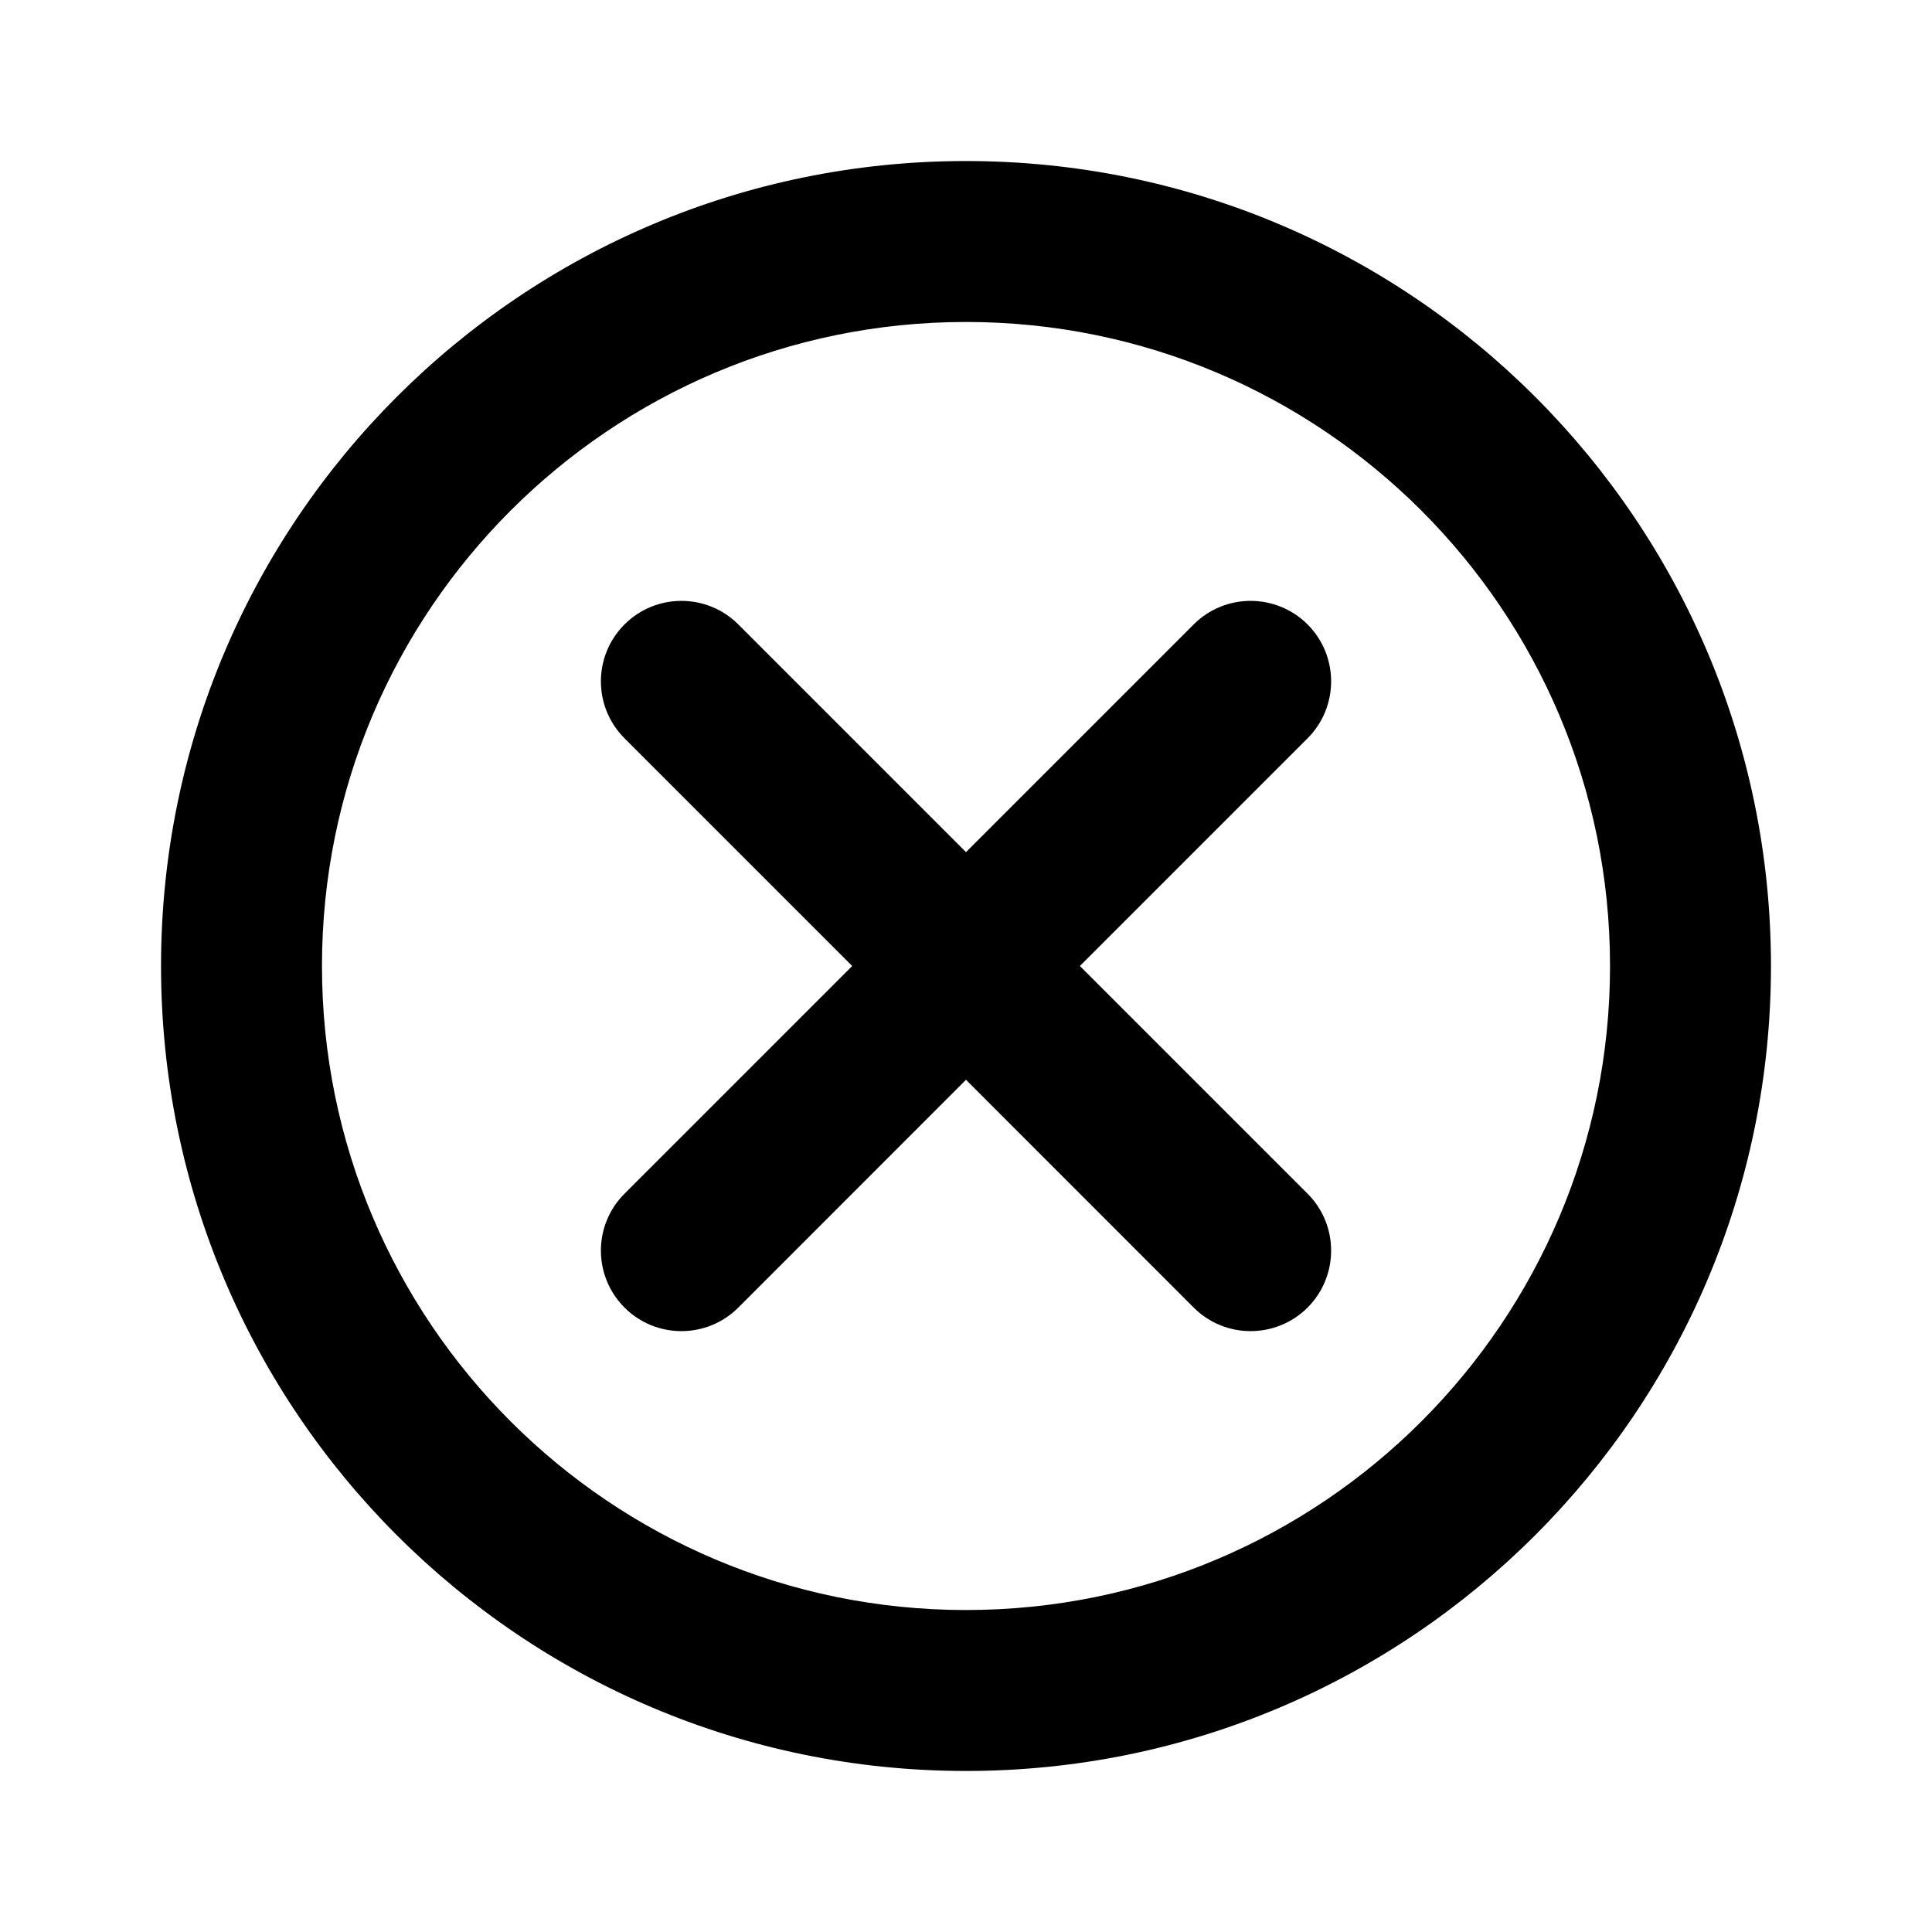 <svg xmlns="http://www.w3.org/2000/svg" width="20" height="20" viewBox="0 0 20 20"><path fill-rule="evenodd" d="M10 16.667C13.682 16.667 16.667 13.682 16.667 10C16.667 6.318 13.682 3.333 10 3.333C6.318 3.333 3.333 6.318 3.333 10C3.333 13.682 6.318 16.667 10 16.667ZM10 18.333C5.398 18.333 1.667 14.602 1.667 10C1.667 5.398 5.398 1.667 10 1.667C14.602 1.667 18.333 5.398 18.333 10C18.333 14.602 14.602 18.333 10 18.333ZM10 8.821L12.357 6.464C12.682 6.139 13.21 6.139 13.536 6.464C13.861 6.79 13.861 7.317 13.536 7.643L11.179 10L13.536 12.357C13.861 12.682 13.861 13.21 13.536 13.536C13.21 13.861 12.682 13.861 12.357 13.536L10 11.178L7.643 13.536C7.318 13.861 6.79 13.861 6.465 13.536C6.139 13.21 6.139 12.682 6.465 12.357L8.822 10L6.465 7.643C6.139 7.317 6.139 6.79 6.465 6.464C6.79 6.139 7.318 6.139 7.643 6.464L10 8.821Z" clip-rule="evenodd"/></svg>